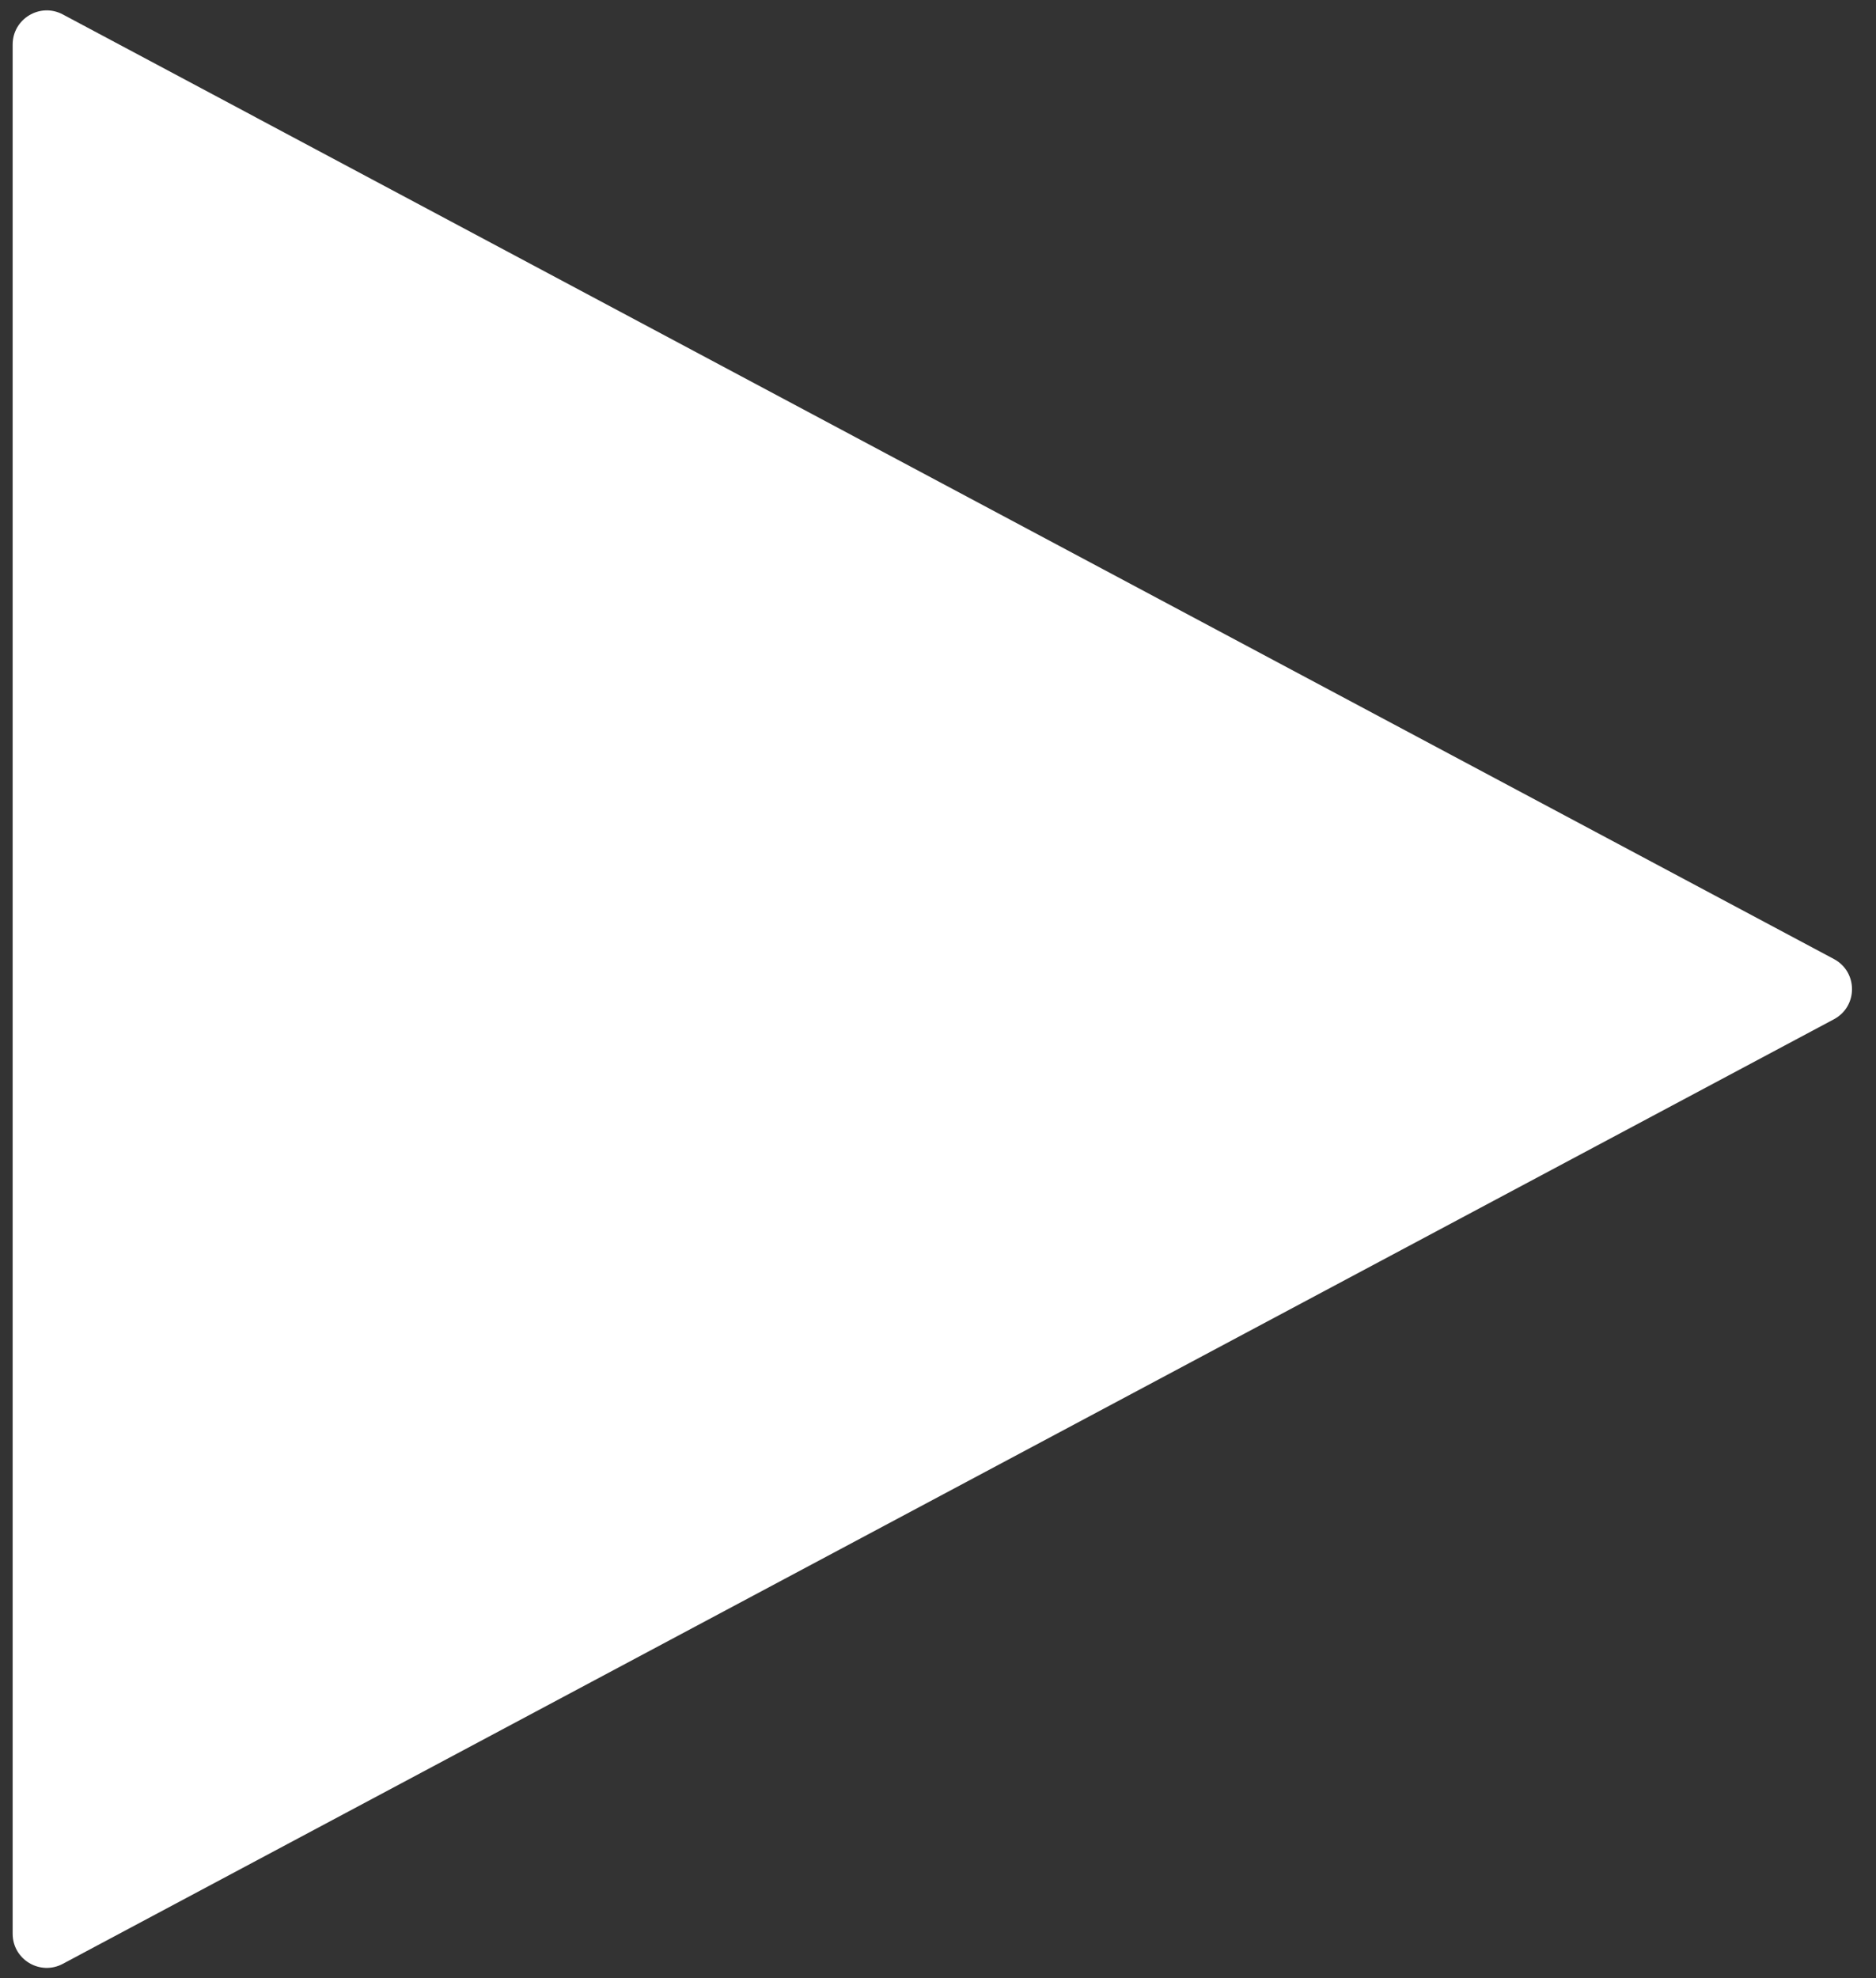<svg width="55" height="58" viewBox="0 0 55 58" fill="none" xmlns="http://www.w3.org/2000/svg">
<rect x="0" y="0" width="55" height="58" fill="#333333" stroke="none"/>
<path d="M53.767 29.883C54.473 29.506 54.473 28.494 53.767 28.118L1.841 0.423C1.175 0.068 0.371 0.551 0.371 1.306V56.695C0.371 57.45 1.175 57.932 1.841 57.577L53.767 29.883Z" fill="white"/>
</svg>
